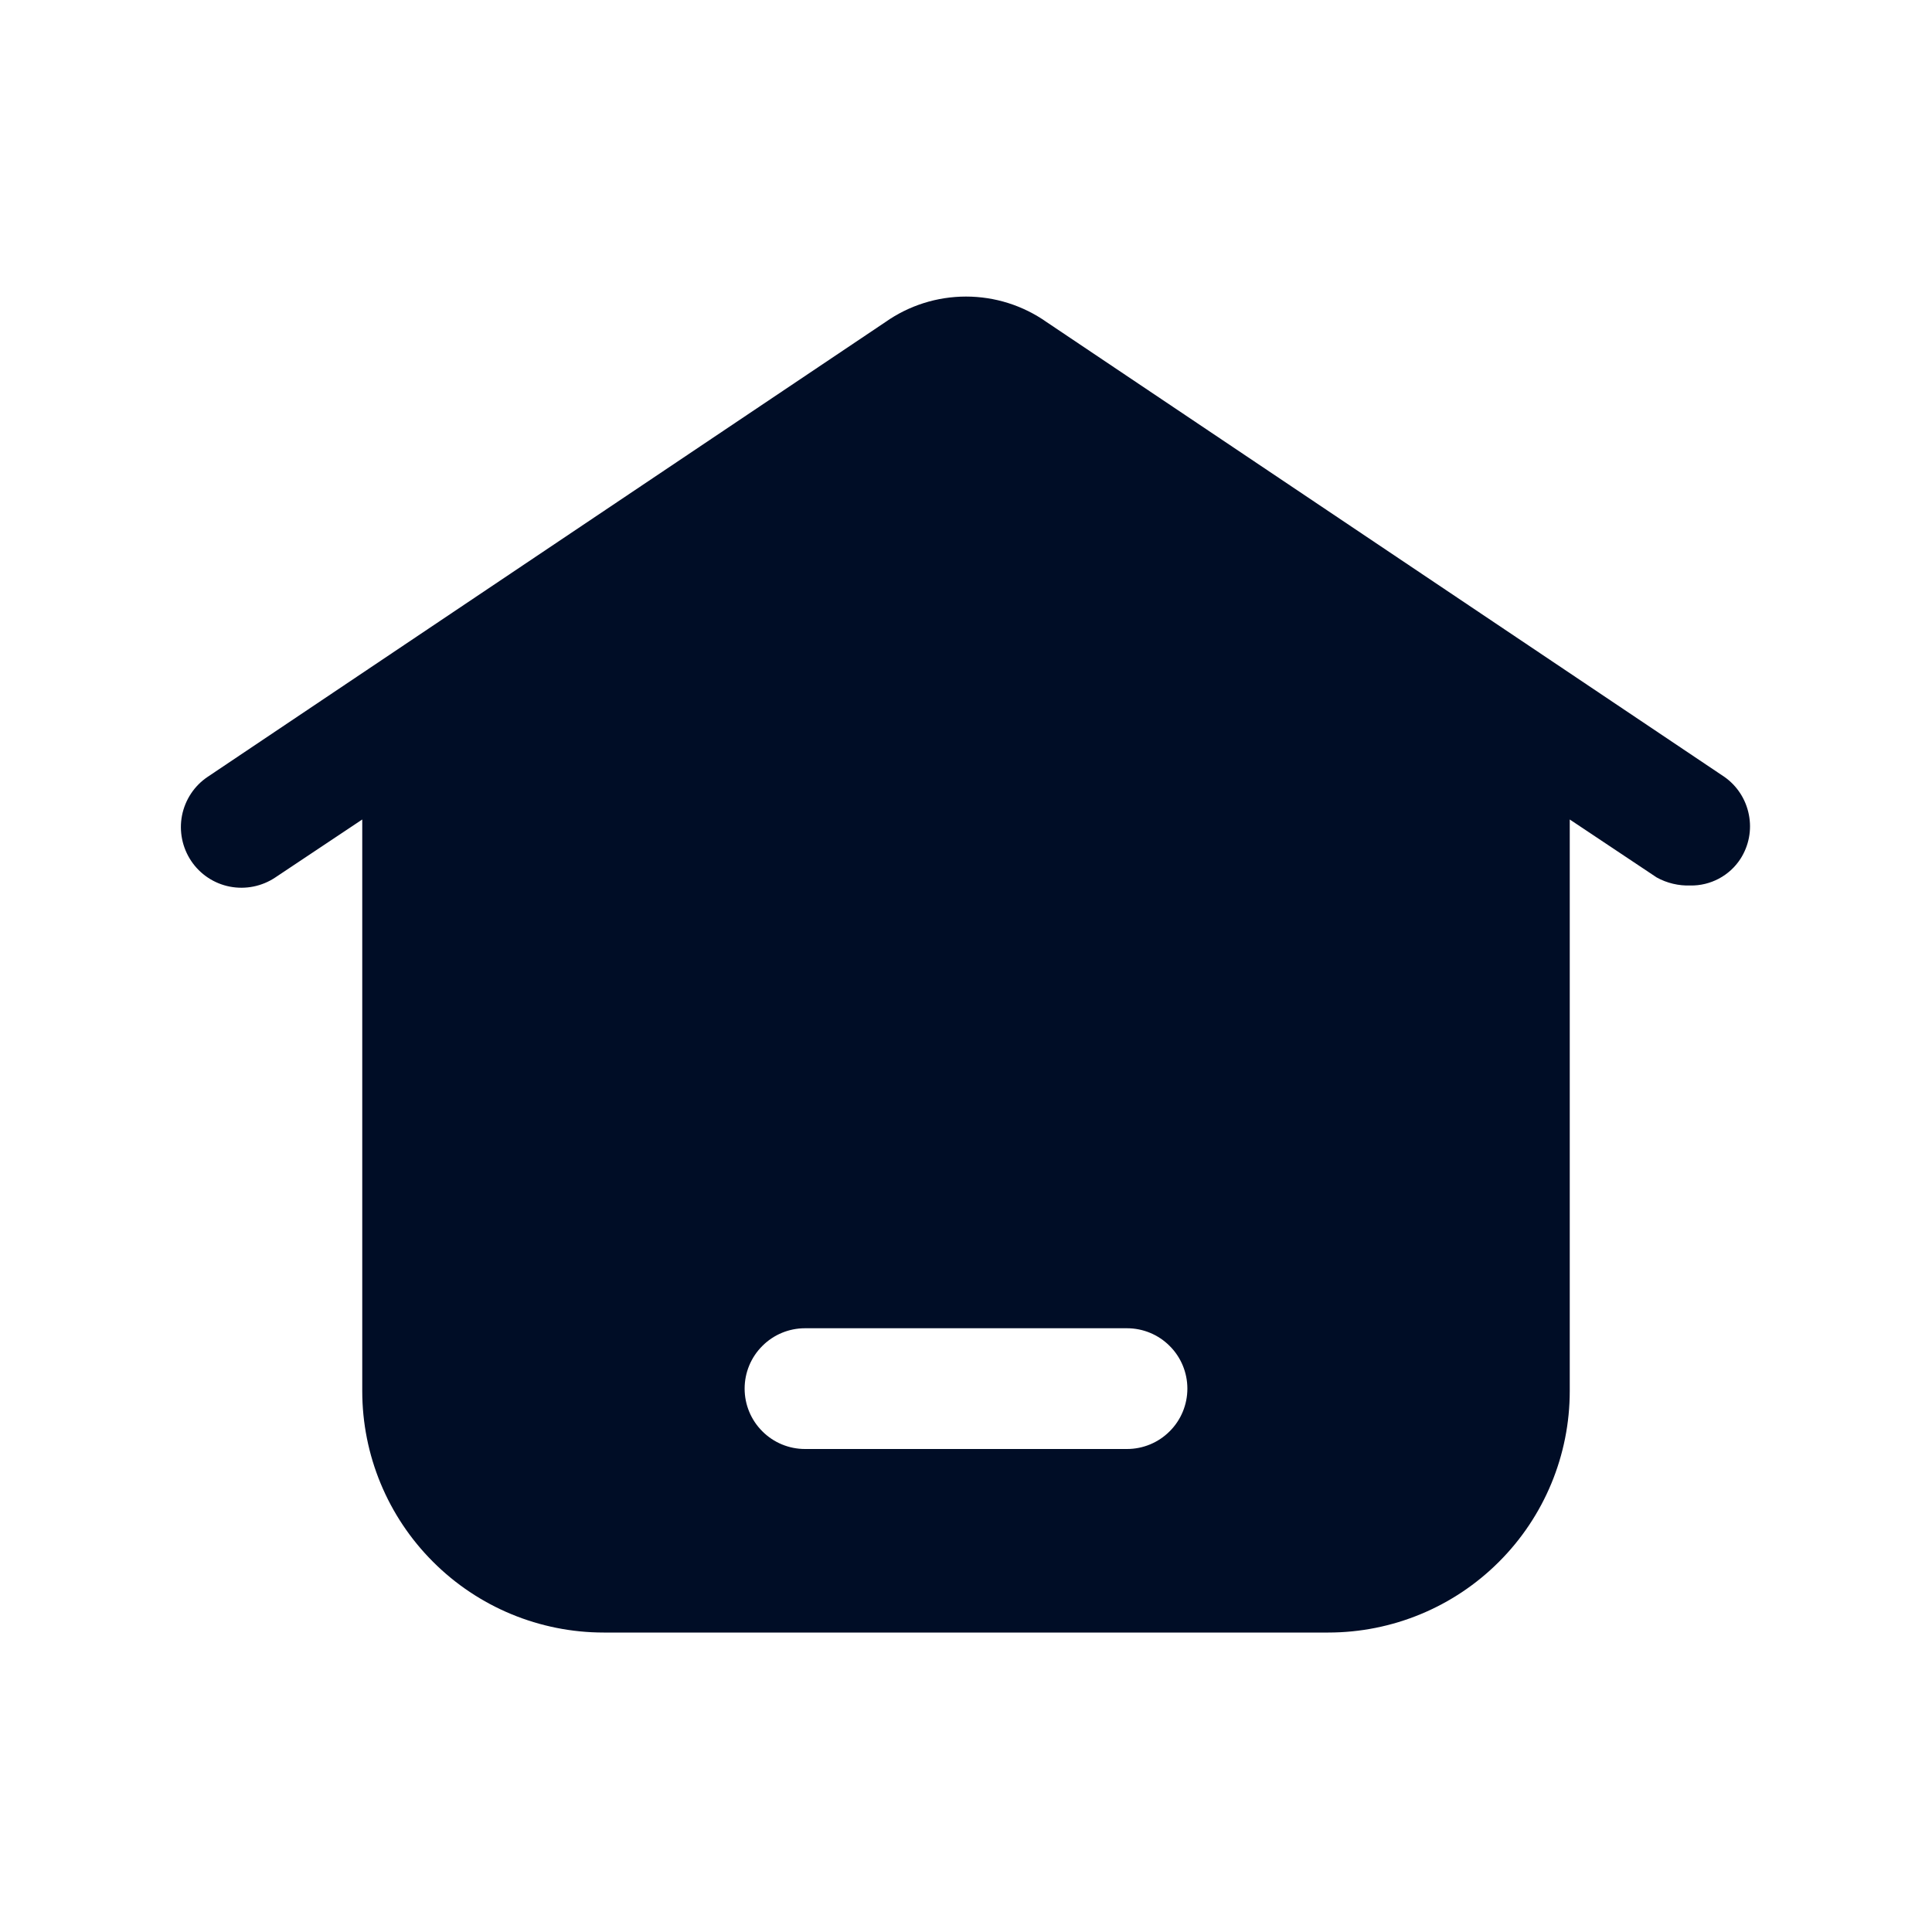 <svg width="24" height="24" viewBox="0 0 24 24" fill="none" xmlns="http://www.w3.org/2000/svg">
<path d="M21.42 9.65L13 4C12.707 3.794 12.358 3.684 12 3.684C11.642 3.684 11.293 3.794 11 4L2.58 9.65C2.414 9.761 2.3 9.934 2.261 10.13C2.223 10.326 2.264 10.529 2.375 10.695C2.486 10.861 2.659 10.976 2.855 11.014C3.051 11.052 3.254 11.011 3.42 10.9L4.5 10.18V17.28C4.5 18.076 4.816 18.839 5.379 19.401C5.941 19.964 6.704 20.28 7.5 20.28H16.5C17.296 20.28 18.059 19.964 18.621 19.401C19.184 18.839 19.5 18.076 19.5 17.28V10.18L20.58 10.9C20.708 10.971 20.854 11.005 21 11C21.123 11.002 21.244 10.972 21.352 10.915C21.461 10.857 21.553 10.773 21.62 10.67C21.725 10.507 21.763 10.31 21.725 10.12C21.688 9.93 21.579 9.761 21.42 9.65ZM14 18H10C9.801 18 9.61 17.921 9.47 17.78C9.329 17.64 9.25 17.449 9.25 17.25C9.25 17.051 9.329 16.86 9.47 16.72C9.61 16.579 9.801 16.5 10 16.5H14C14.199 16.5 14.39 16.579 14.53 16.72C14.671 16.86 14.75 17.051 14.75 17.25C14.75 17.449 14.671 17.64 14.53 17.78C14.39 17.921 14.199 18 14 18Z" fill="#000D26"/>
</svg>
